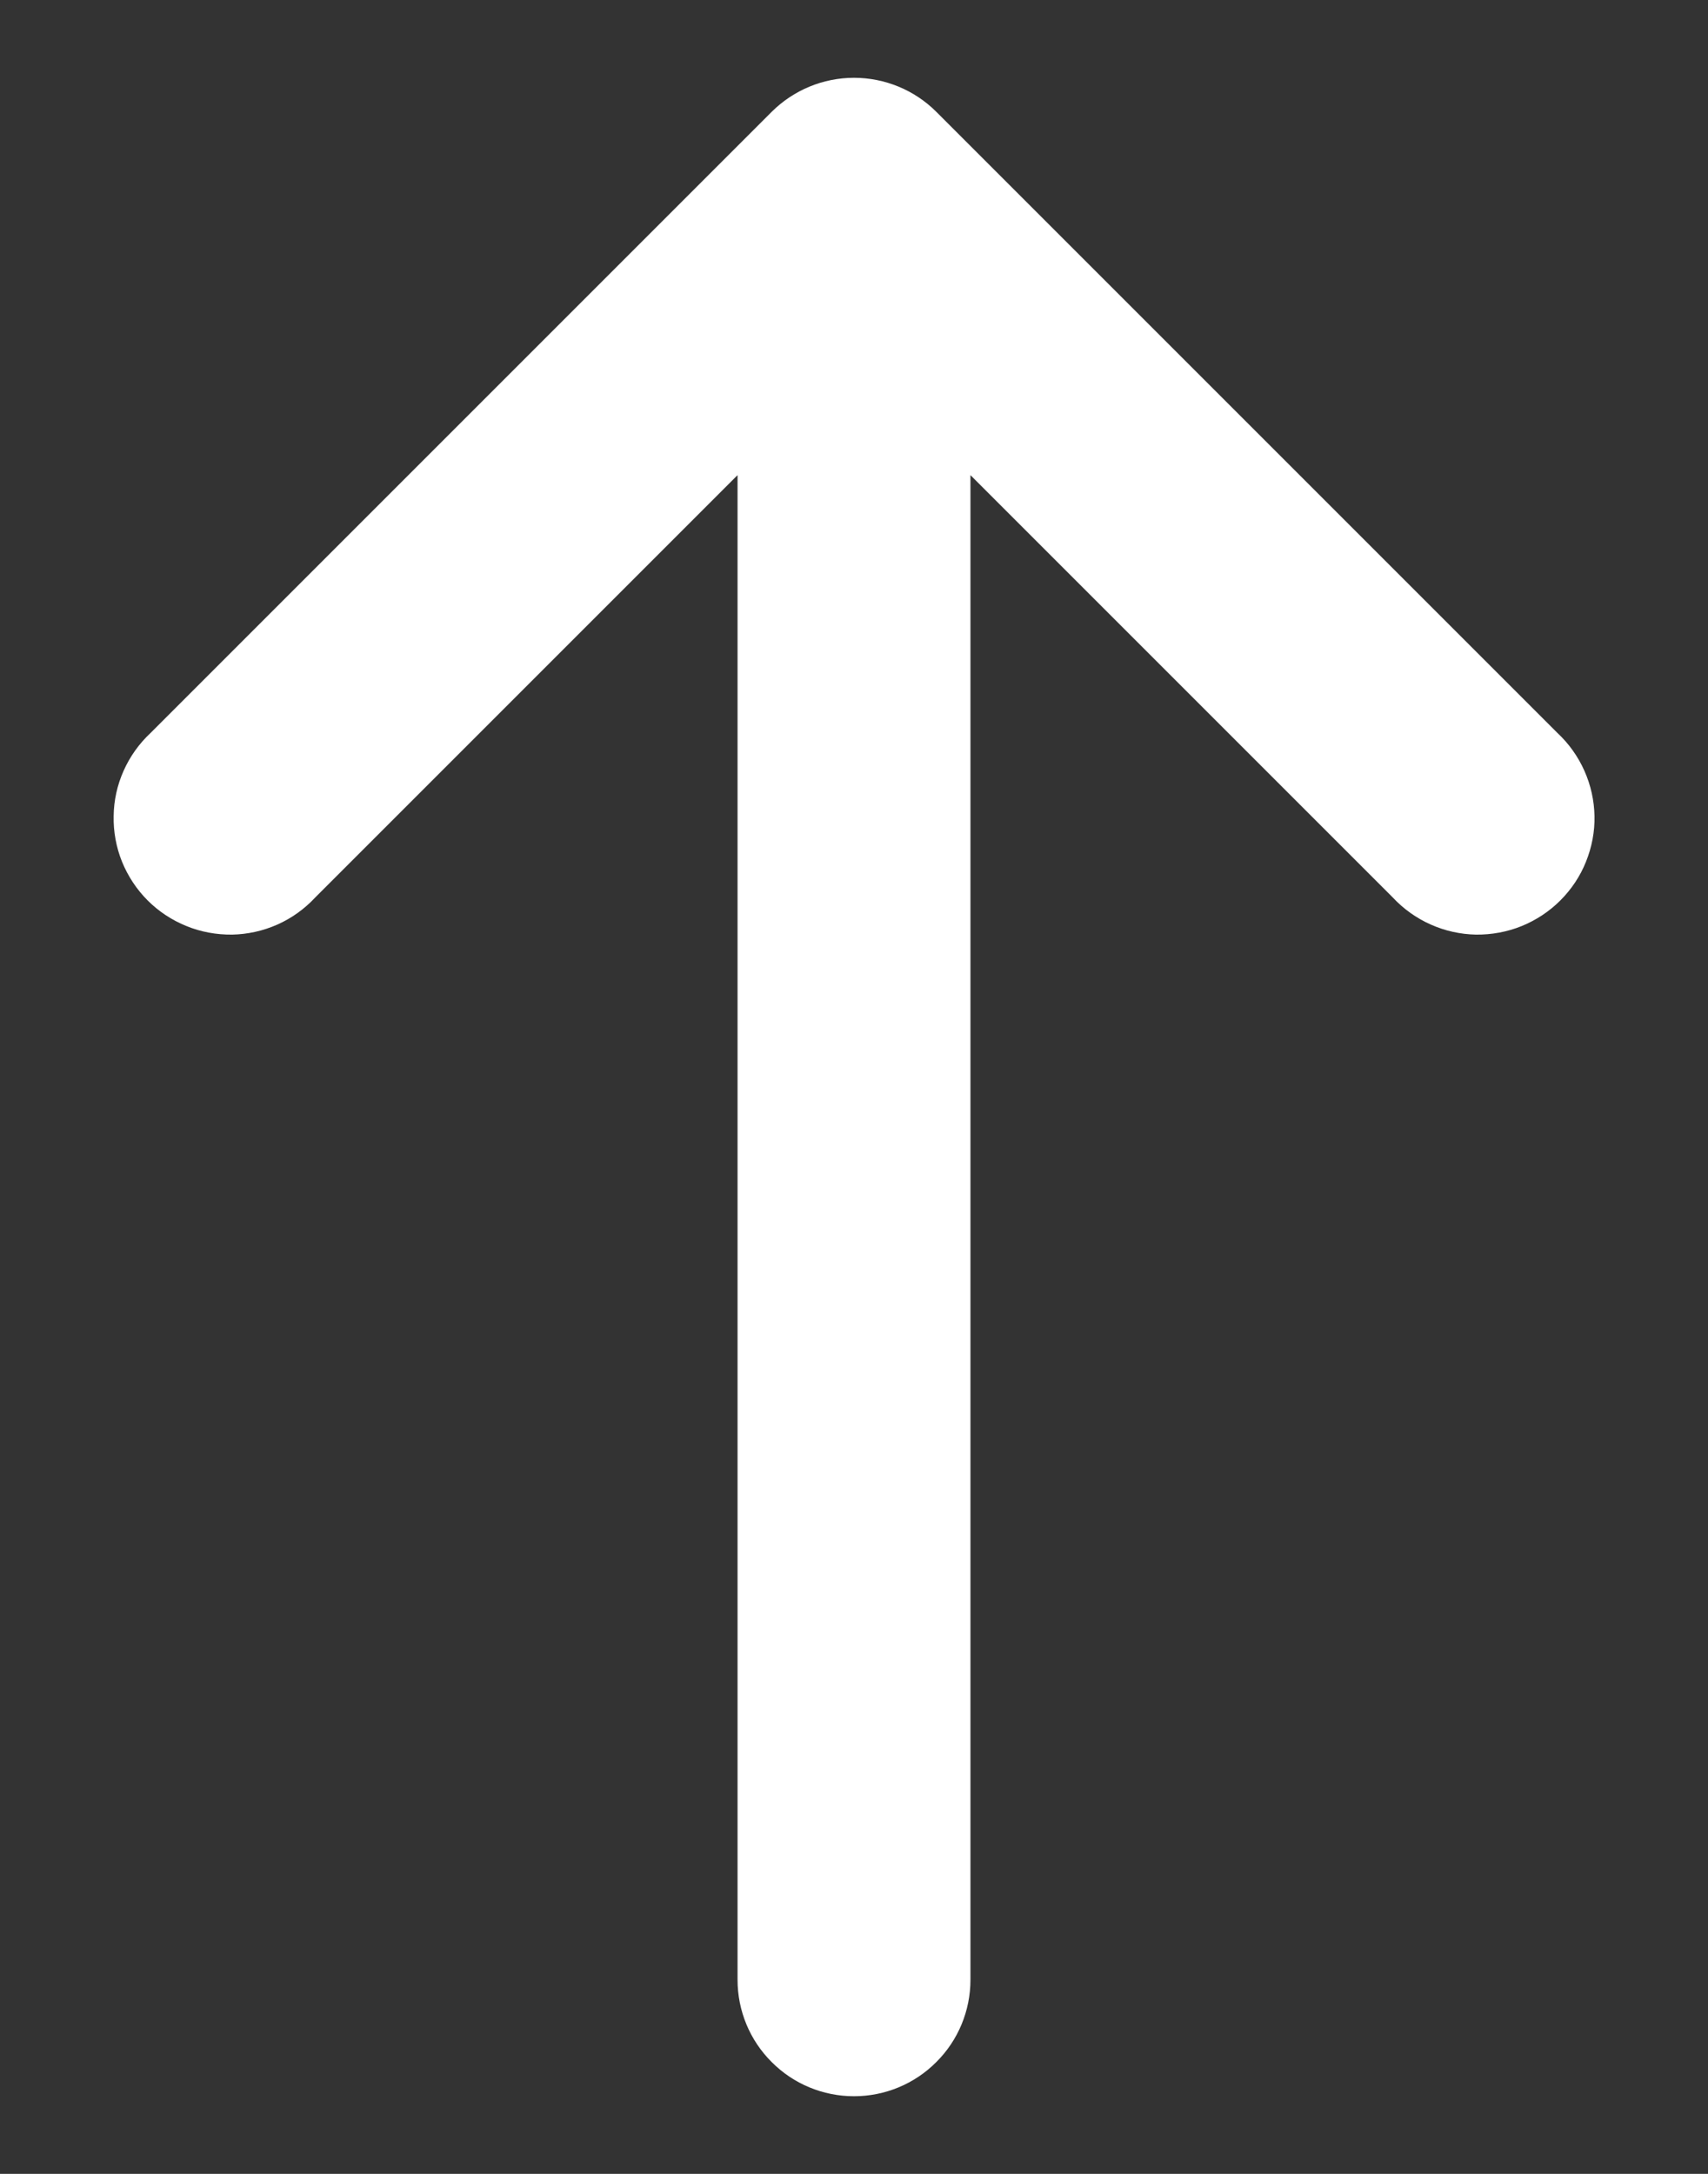 <svg width="11" height="14" viewBox="0 0 11 14" fill="none" xmlns="http://www.w3.org/2000/svg">
<rect x="0" y="0" width="11" height="14" fill="#333333" stroke="none"/>
<path d="M2.03 5.78C1.961 5.854 1.879 5.913 1.787 5.954C1.695 5.995 1.595 6.017 1.495 6.019C1.394 6.02 1.294 6.002 1.201 5.964C1.107 5.926 1.022 5.87 0.951 5.799C0.88 5.728 0.824 5.643 0.786 5.55C0.748 5.456 0.73 5.356 0.732 5.256C0.733 5.155 0.755 5.056 0.796 4.964C0.837 4.872 0.896 4.789 0.97 4.72L4.97 0.72C5.111 0.58 5.301 0.501 5.5 0.501C5.699 0.501 5.89 0.58 6.03 0.72L10.03 4.72C10.104 4.789 10.163 4.872 10.204 4.964C10.245 5.056 10.267 5.155 10.269 5.256C10.271 5.356 10.252 5.456 10.214 5.55C10.177 5.643 10.12 5.728 10.049 5.799C9.978 5.87 9.893 5.926 9.8 5.964C9.706 6.002 9.606 6.02 9.506 6.019C9.405 6.017 9.306 5.995 9.214 5.954C9.122 5.913 9.039 5.854 8.97 5.78L6.25 3.06V12.75C6.25 12.949 6.171 13.14 6.03 13.28C5.89 13.421 5.699 13.5 5.5 13.5C5.301 13.5 5.11 13.421 4.97 13.28C4.829 13.14 4.75 12.949 4.75 12.75V3.06L2.03 5.78Z" fill="white"/>
</svg>

